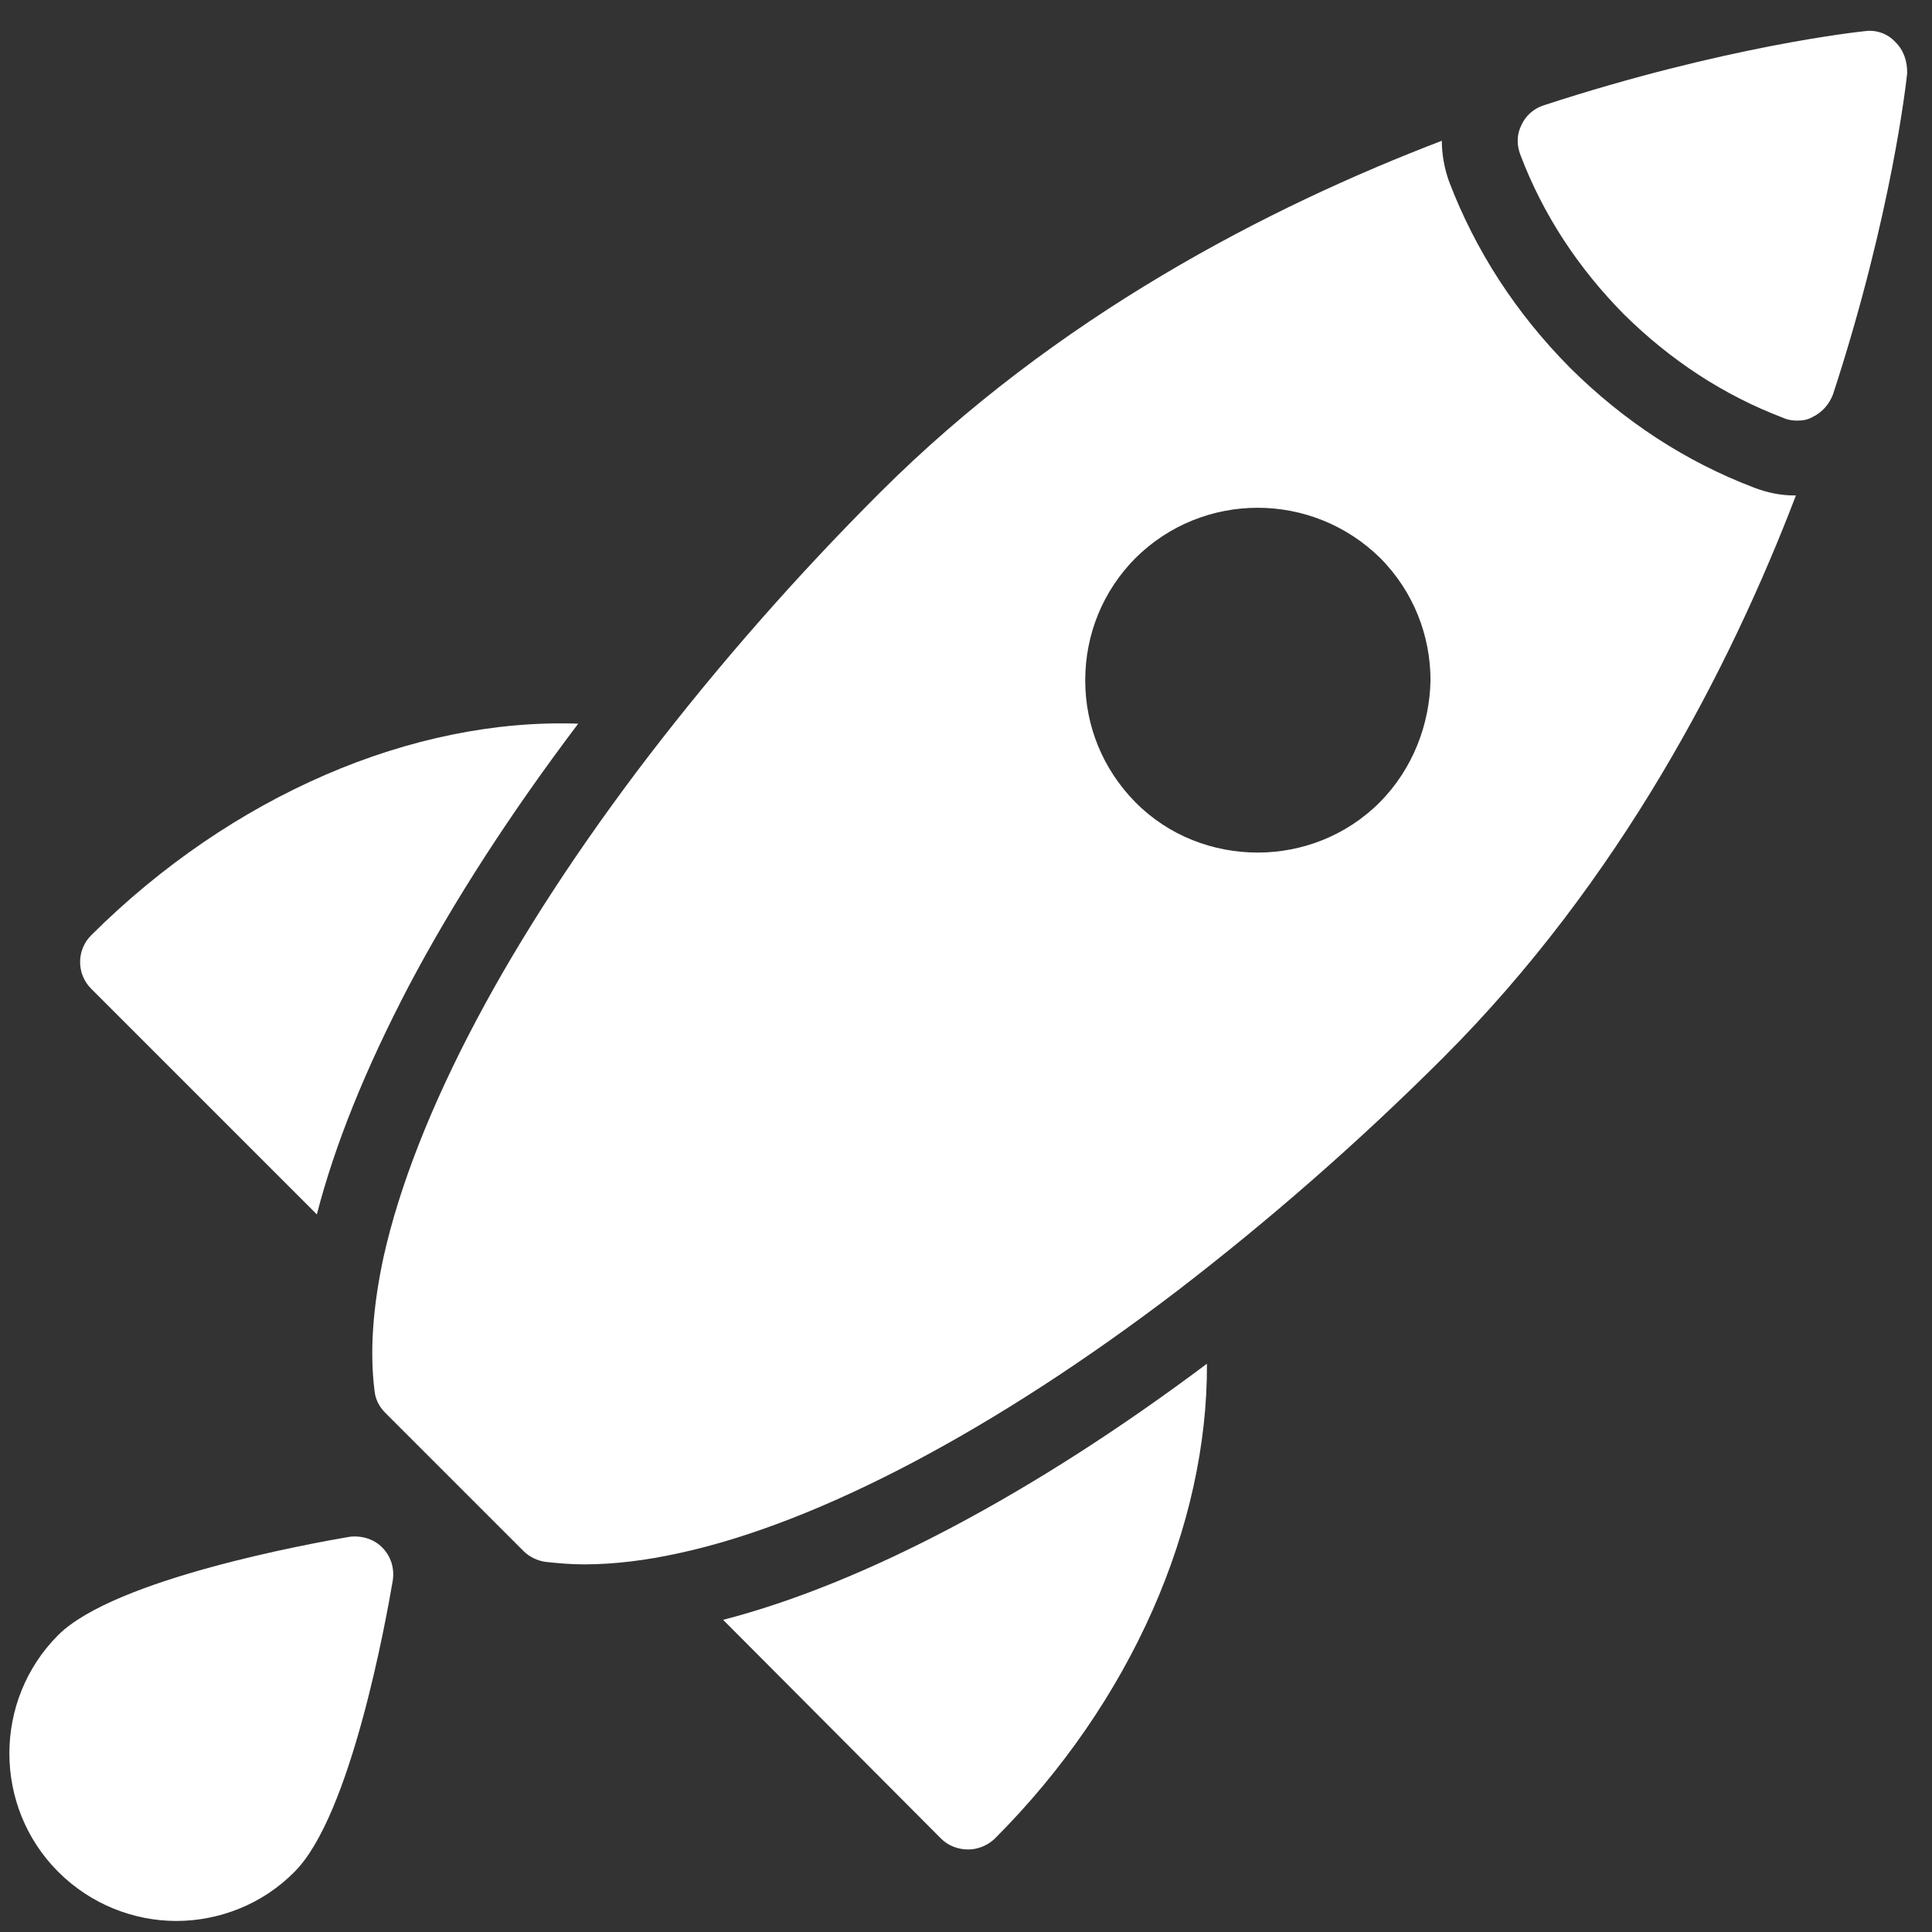 <?xml version="1.0" encoding="utf-8"?>
<!-- Generator: Adobe Illustrator 25.2.0, SVG Export Plug-In . SVG Version: 6.00 Build 0)  -->
<svg version="1.1" id="Calque_1" xmlns="http://www.w3.org/2000/svg" xmlns:xlink="http://www.w3.org/1999/xlink" x="0px" y="0px"
	 viewBox="0 0 700 700" style="enable-background:new 0 0 700 700;" xml:space="preserve">
<rect x="0" y="0" width="700" height="700" fill="#333333" stroke="none"/>
<style type="text/css">
	.st0{fill:#ffffff;}
</style>
<path class="st0" d="M126.7,556.8c-14,2.4-85.1,15.2-105.6,35.6c-23.6,23.6-23.6,62.2,0,85.8C32.9,690,48.5,696,63.9,696
	s31.2-6,42.8-17.8c20.5-20.4,33.2-91.4,35.6-105.5c0.7-4.5-0.7-8.9-3.8-12C135.5,557.6,131,556.3,126.7,556.8L126.7,556.8z"/>
<path class="st0" d="M341,666.2c2.6,2.6,6.2,3.9,9.8,3.9c3.4,0,7-1.4,9.6-3.9c49.5-49.5,77.2-113.4,76.9-172.1
	c-62.8,47.1-124.3,79.6-175.3,92.8L341,666.2z"/>
<path class="st0" d="M686.7,15.2c-2.9-3.1-7-4.5-11.1-3.9c-1.9,0.2-50.3,5.3-116.4,26.9c-3.6,1.2-6.5,3.8-8,7.2
	c-1.7,3.4-1.7,7.2-0.3,10.8c8.2,21.6,20.9,40.9,37.5,57.7c16.8,16.6,36.1,29.3,57.7,37.5c1.5,0.7,3.3,1,5,1c2.1,0,3.9-0.3,5.8-1.4
	c3.4-1.7,5.8-4.5,7.2-8c21.6-66.1,26.7-114.6,26.9-116.4C691.1,22.2,689.7,18.1,686.7,15.2L686.7,15.2z"/>
<path class="st0" d="M114.8,440c6.5-25.2,17.6-52.7,33.4-82.9c16.1-30.5,36.8-62.5,61.3-94.9c-59.8-2.1-125.5,25.9-176.5,76.7
	c-5.3,5.3-5.3,14,0,19.3L114.8,440z"/>
<path class="st0" d="M635.6,176.7c-24.8-9.4-47.3-24.1-66.8-43.5c-19.5-19.7-34.2-42.3-43.8-67.5c-1.7-4.8-2.6-9.8-2.6-14.7
	c-62.7,24-139.6,63.5-203.8,127.7c-30,30-57.9,61.8-83.2,94.7c-25.3,33-46.7,65.8-63,96.6s-27.7,59.8-33.4,85.3
	c-3.9,18-5.1,34.4-3.3,48.6c0.3,3.1,1.7,5.8,3.9,8l50.2,50.2c2.2,2.1,5,3.4,7.9,3.8c4.5,0.5,9.1,0.9,13.9,0.9
	c10.8,0,22.4-1.4,34.6-4.1c50.7-11,114.7-44.9,180.6-95.2c32.5-25,65.1-53.3,96.2-84.4c64-64,103.8-141.1,127.7-203.6
	C645.4,179.6,640.3,178.5,635.6,176.7L635.6,176.7z M499.9,290.7c-12.2,12.2-28.3,18.2-44.2,18.2c-16.1,0-32.2-6-44.3-18.2
	c-11.8-12-18.2-27.6-18.2-44.2c0-16.8,6.5-32.5,18.2-44.3c24.5-24.3,64-24.3,88.7,0c12.2,12.3,18.2,28.3,18.2,44.3
	C518,262.3,512,278.5,499.9,290.7z"/>
</svg>
